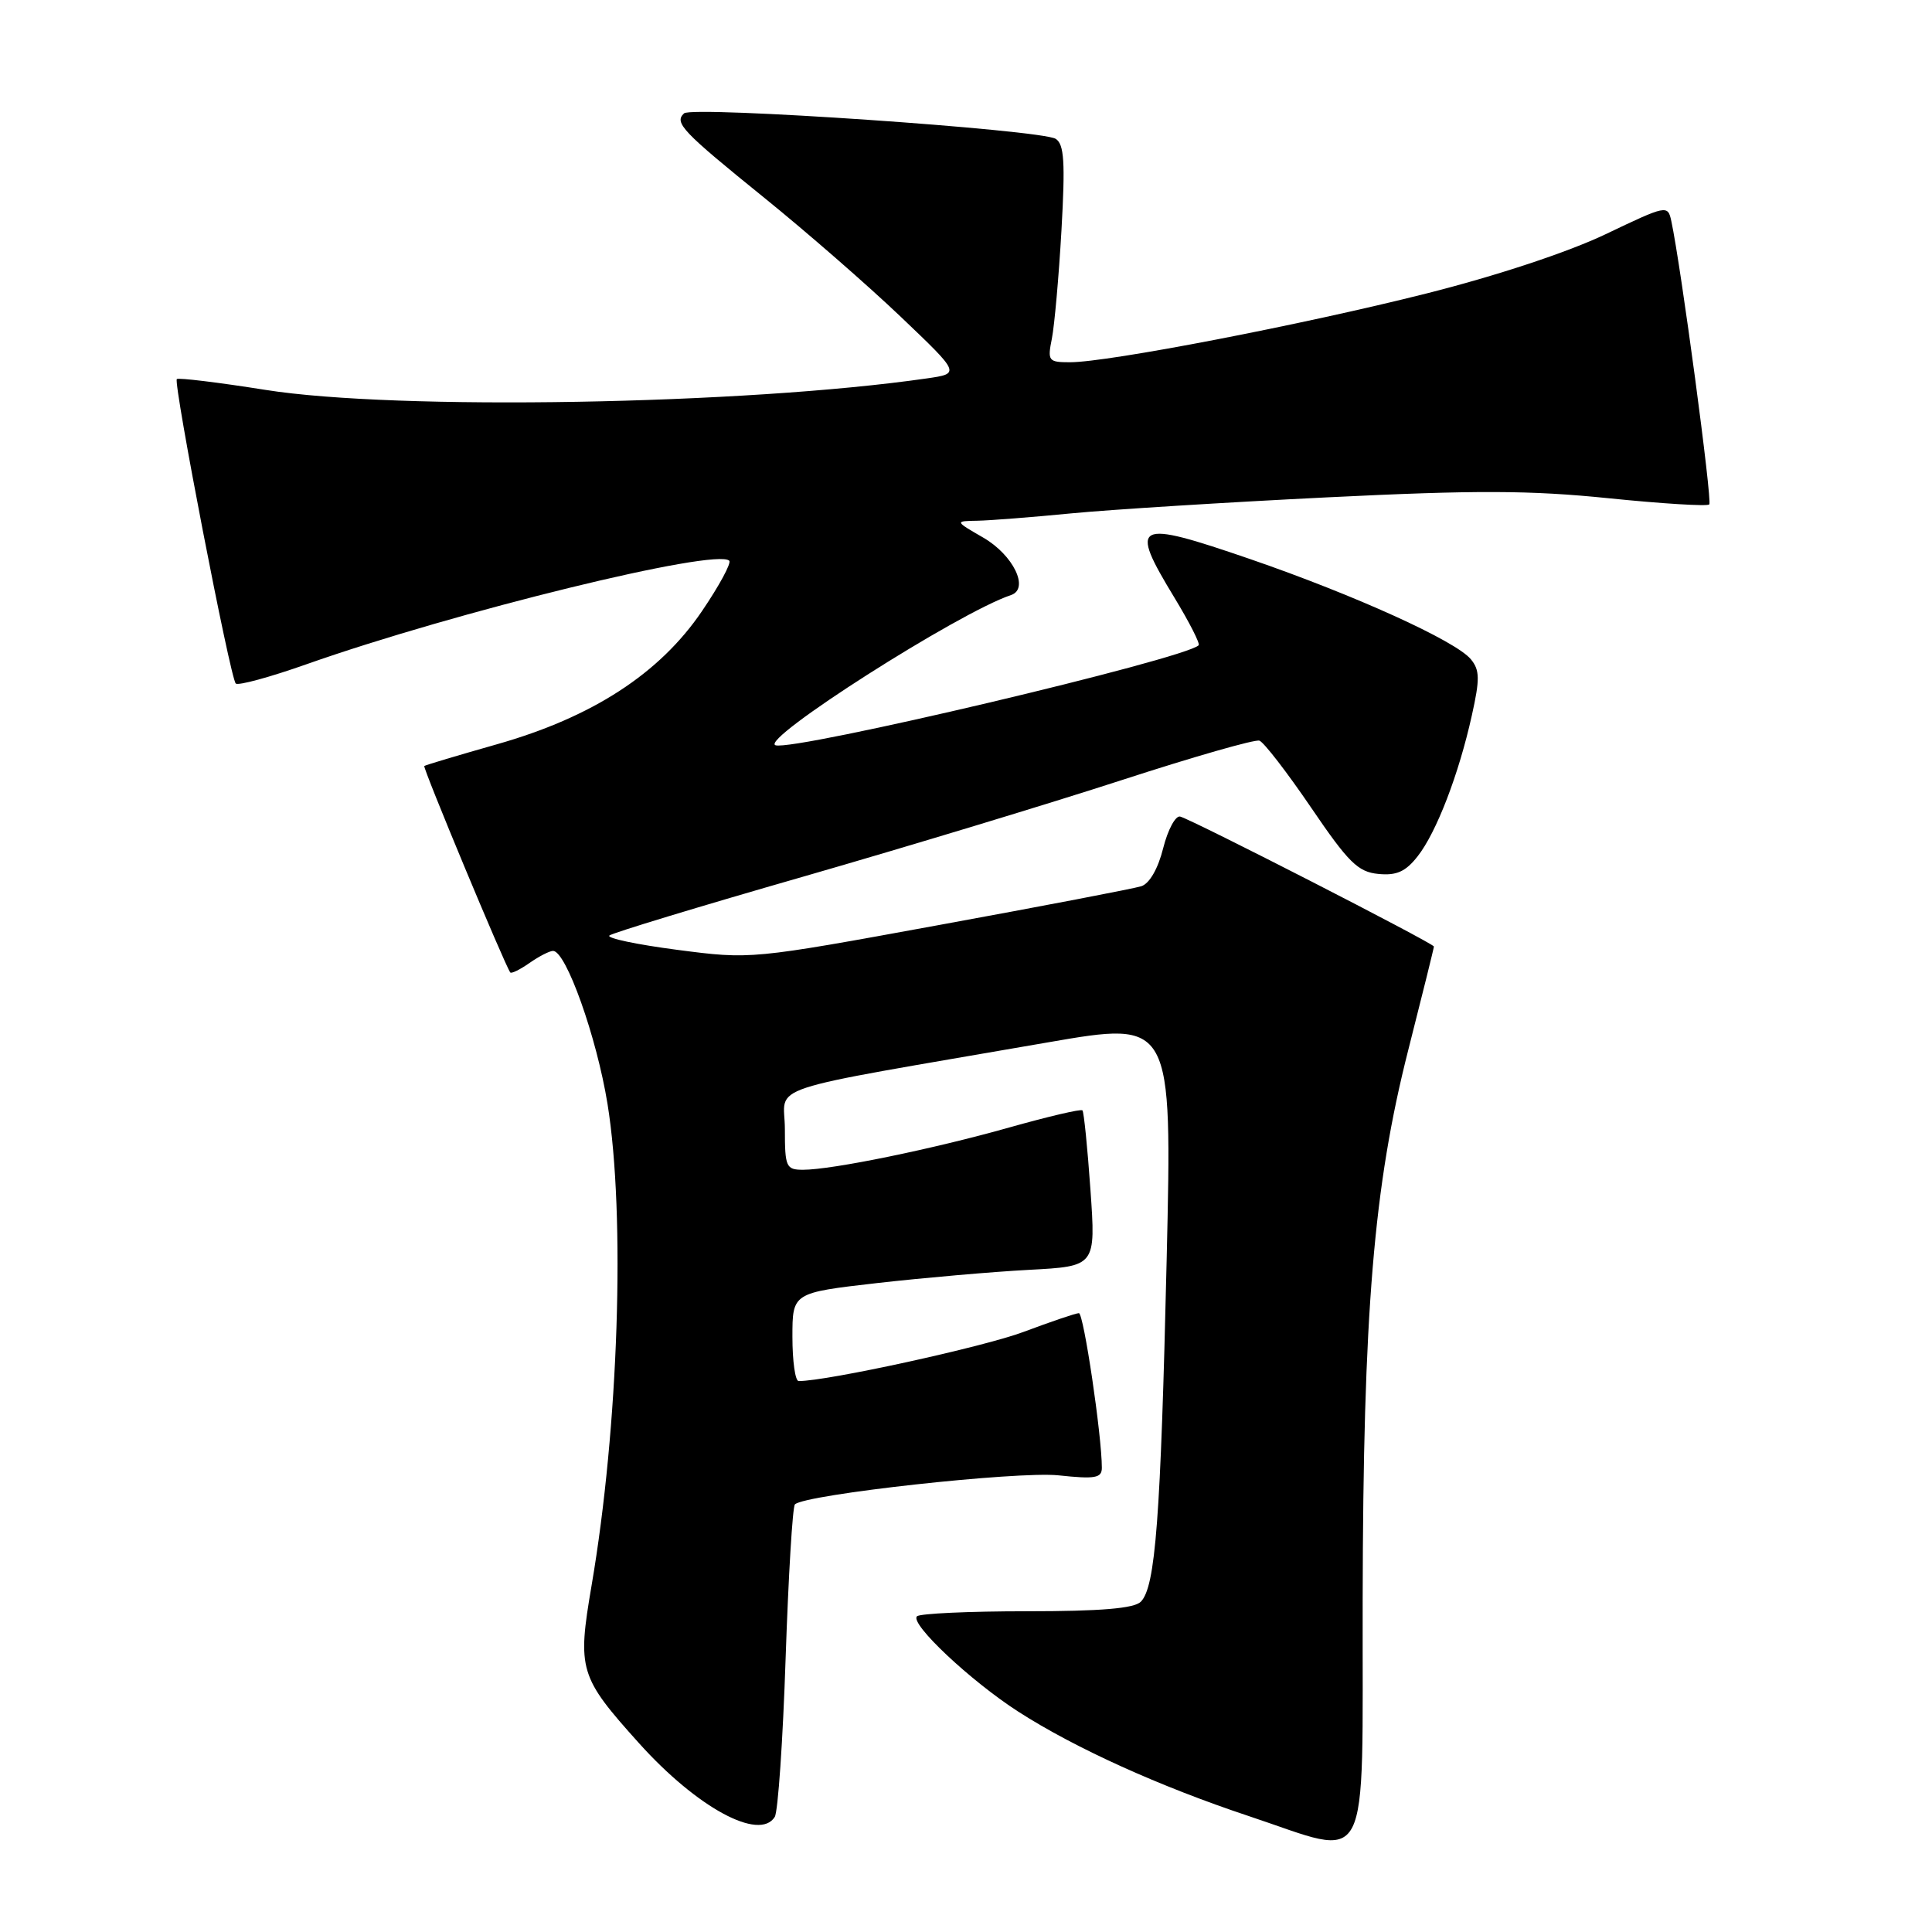 <?xml version="1.0" encoding="UTF-8" standalone="no"?>
<!DOCTYPE svg PUBLIC "-//W3C//DTD SVG 1.1//EN" "http://www.w3.org/Graphics/SVG/1.1/DTD/svg11.dtd" >
<svg xmlns="http://www.w3.org/2000/svg" xmlns:xlink="http://www.w3.org/1999/xlink" version="1.1" viewBox="0 0 256 256">
 <g >
 <path fill="currentColor"
d=" M 180.56 212.00 C 180.63 173.81 182.01 157.20 186.60 139.14 C 188.47 131.79 190.00 125.61 190.00 125.42 C 190.00 125.01 158.06 108.65 156.38 108.20 C 155.77 108.04 154.75 109.92 154.13 112.38 C 153.45 115.11 152.31 117.08 151.23 117.43 C 150.26 117.74 138.22 120.05 124.48 122.56 C 99.50 127.13 99.50 127.13 89.75 125.86 C 84.39 125.16 80.34 124.31 80.75 123.96 C 81.16 123.61 92.75 120.09 106.50 116.14 C 120.25 112.18 139.22 106.43 148.66 103.36 C 158.10 100.29 166.30 97.94 166.88 98.14 C 167.46 98.34 170.54 102.33 173.72 107.00 C 178.68 114.30 179.94 115.54 182.63 115.80 C 185.04 116.04 186.25 115.50 187.84 113.47 C 190.33 110.31 193.30 102.60 195.03 94.78 C 196.10 89.99 196.08 88.79 194.90 87.36 C 192.91 84.93 179.50 78.85 165.65 74.08 C 150.31 68.81 149.55 69.20 155.61 79.18 C 157.59 82.44 159.04 85.29 158.83 85.50 C 157.02 87.32 105.19 99.56 102.76 98.75 C 100.58 98.03 127.03 81.16 133.96 78.85 C 136.44 78.02 134.28 73.55 130.29 71.24 C 126.50 69.05 126.50 69.05 129.50 69.00 C 131.15 68.97 136.78 68.53 142.00 68.02 C 147.22 67.52 162.48 66.56 175.90 65.90 C 195.60 64.93 202.76 64.96 213.15 66.02 C 220.22 66.74 226.22 67.11 226.49 66.84 C 226.91 66.42 222.73 35.21 221.46 29.30 C 220.99 27.13 220.86 27.16 212.74 31.04 C 207.77 33.41 198.35 36.53 189.00 38.89 C 172.55 43.04 146.83 48.00 141.78 48.00 C 138.92 48.00 138.78 47.83 139.38 44.86 C 139.72 43.13 140.30 36.67 140.65 30.50 C 141.16 21.49 141.01 19.12 139.89 18.40 C 138.00 17.18 91.72 14.01 90.64 15.02 C 89.30 16.27 90.38 17.40 101.31 26.24 C 106.91 30.77 115.04 37.86 119.37 41.99 C 127.25 49.50 127.25 49.50 122.82 50.14 C 98.73 53.62 52.50 54.42 35.16 51.66 C 28.92 50.67 23.64 50.03 23.43 50.23 C 22.94 50.73 30.50 89.84 31.24 90.57 C 31.54 90.88 35.77 89.73 40.63 88.01 C 60.33 81.06 94.92 72.59 96.63 74.30 C 96.93 74.60 95.30 77.62 93.00 81.00 C 87.39 89.26 78.49 95.03 65.85 98.62 C 60.71 100.08 56.38 101.37 56.22 101.50 C 55.98 101.69 66.89 127.88 67.61 128.85 C 67.75 129.05 68.90 128.48 70.16 127.60 C 71.42 126.72 72.82 126.00 73.28 126.00 C 75.00 126.00 79.06 137.40 80.50 146.28 C 82.89 161.07 81.97 189.12 78.39 210.07 C 76.48 221.27 76.75 222.17 84.68 230.99 C 92.34 239.51 100.63 244.01 102.66 240.75 C 103.09 240.06 103.74 230.59 104.10 219.70 C 104.47 208.81 105.02 199.65 105.33 199.34 C 106.65 198.02 134.81 194.92 140.25 195.49 C 145.12 196.01 146.00 195.85 146.00 194.49 C 146.00 190.22 143.59 174.00 142.96 174.00 C 142.56 174.00 139.27 175.12 135.64 176.48 C 130.38 178.46 109.62 183.00 105.83 183.00 C 105.37 183.00 105.00 180.37 105.00 177.15 C 105.00 171.30 105.00 171.30 116.25 170.01 C 122.44 169.31 131.48 168.52 136.35 168.26 C 145.20 167.79 145.20 167.79 144.49 157.65 C 144.10 152.07 143.62 147.33 143.43 147.13 C 143.24 146.92 138.91 147.94 133.79 149.38 C 123.69 152.24 110.25 155.00 106.41 155.00 C 104.16 155.00 104.00 154.64 104.00 149.62 C 104.00 143.53 99.99 144.86 138.91 138.11 C 155.32 135.27 155.32 135.27 154.59 166.88 C 153.79 201.25 153.11 210.29 151.16 212.24 C 150.26 213.13 145.86 213.50 136.03 213.50 C 128.41 213.50 121.87 213.80 121.50 214.17 C 120.53 215.14 128.60 222.73 134.94 226.81 C 142.47 231.65 153.67 236.72 165.50 240.65 C 181.92 246.11 180.49 248.82 180.56 212.00 Z "/>
</g>
</svg>